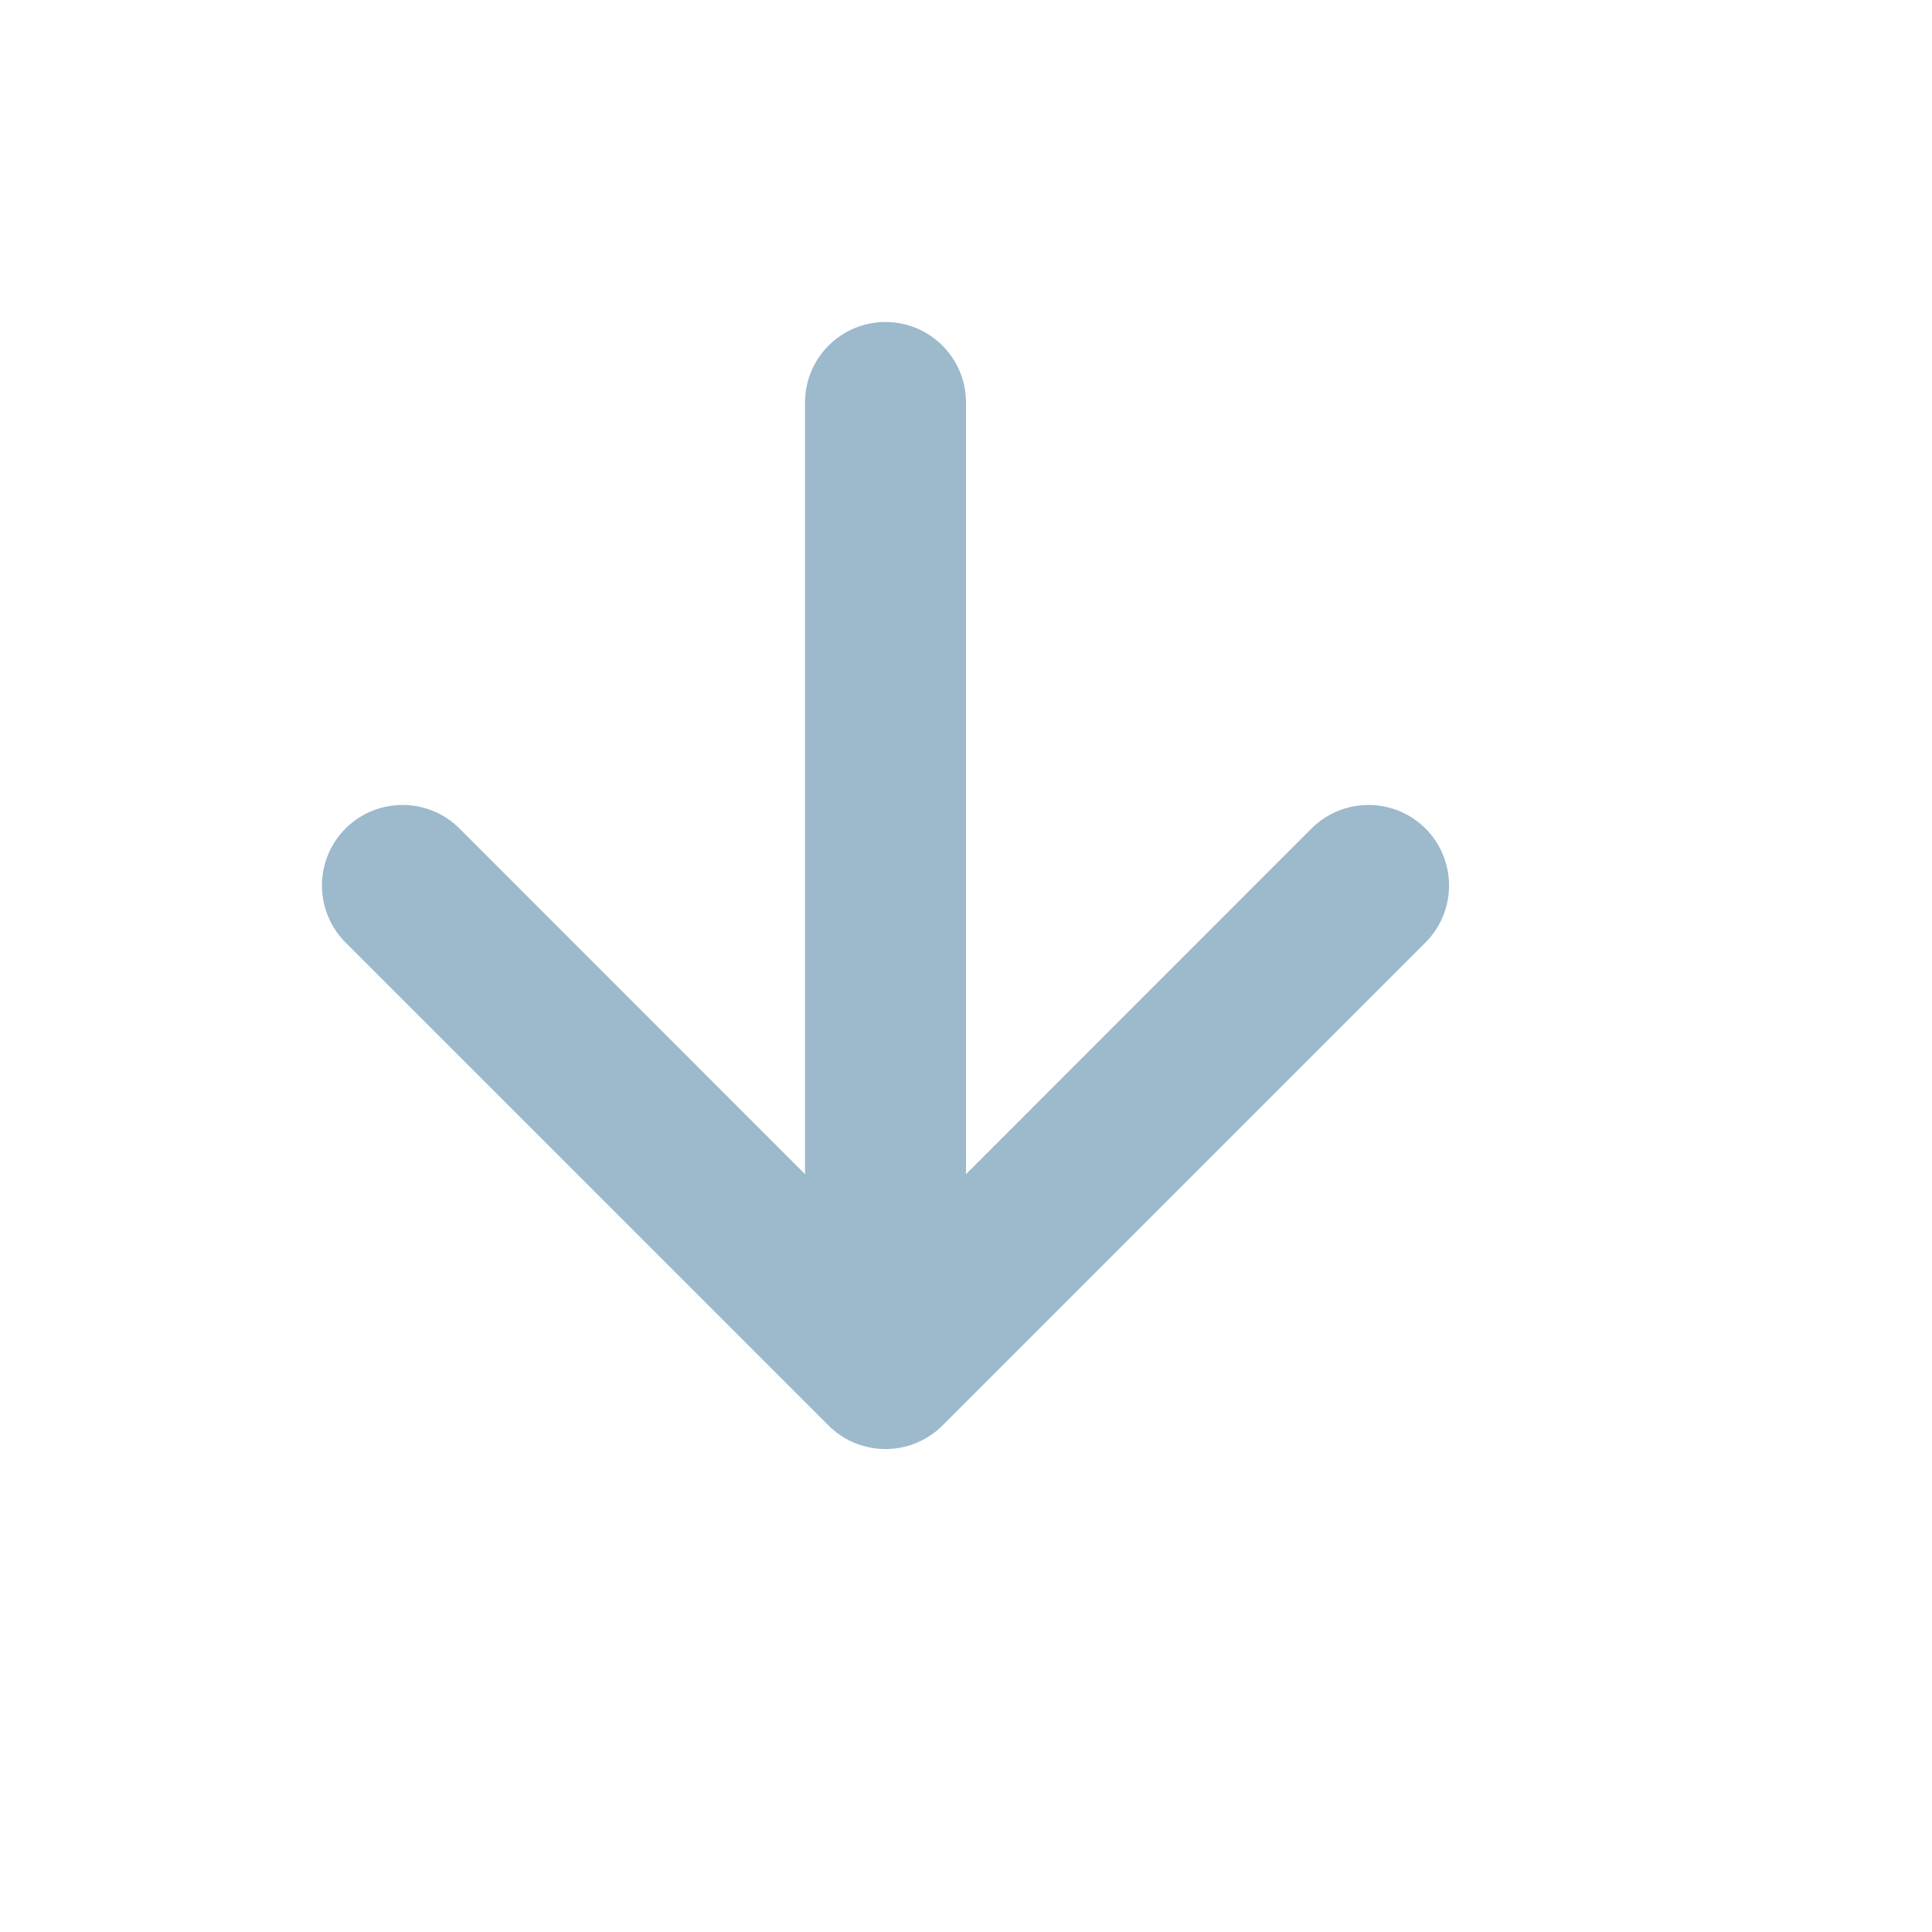 <!--
  Copyright (C) 2022 Budislav Stepanov, Joshua Wade

  This file is part of Anthem.

  Anthem is free software: you can redistribute it and/or modify
  it under the terms of the GNU General Public License as published by
  the Free Software Foundation, either version 3 of the License, or
  (at your option) any later version.

  Anthem is distributed in the hope that it will be useful,
  but WITHOUT ANY WARRANTY; without even the implied warranty of
  MERCHANTABILITY or FITNESS FOR A PARTICULAR PURPOSE. See the GNU
  General Public License for more details.

  You should have received a copy of the GNU General Public License
  along with Anthem. If not, see <https://www.gnu.org/licenses/>.
-->

<svg width="12" height="12" viewBox="0 0 12 12" fill="none" xmlns="http://www.w3.org/2000/svg">
<path fill-rule="evenodd" clip-rule="evenodd" d="M5.5 2C5.776 2 6 2.224 6 2.5V7.293L8.146 5.146C8.342 4.951 8.658 4.951 8.854 5.146C9.049 5.342 9.049 5.658 8.854 5.854L5.854 8.854C5.658 9.049 5.342 9.049 5.146 8.854L2.146 5.854C1.951 5.658 1.951 5.342 2.146 5.146C2.342 4.951 2.658 4.951 2.854 5.146L5 7.293V2.5C5 2.224 5.224 2 5.5 2Z" fill="#9DB9CC"/>
</svg>
